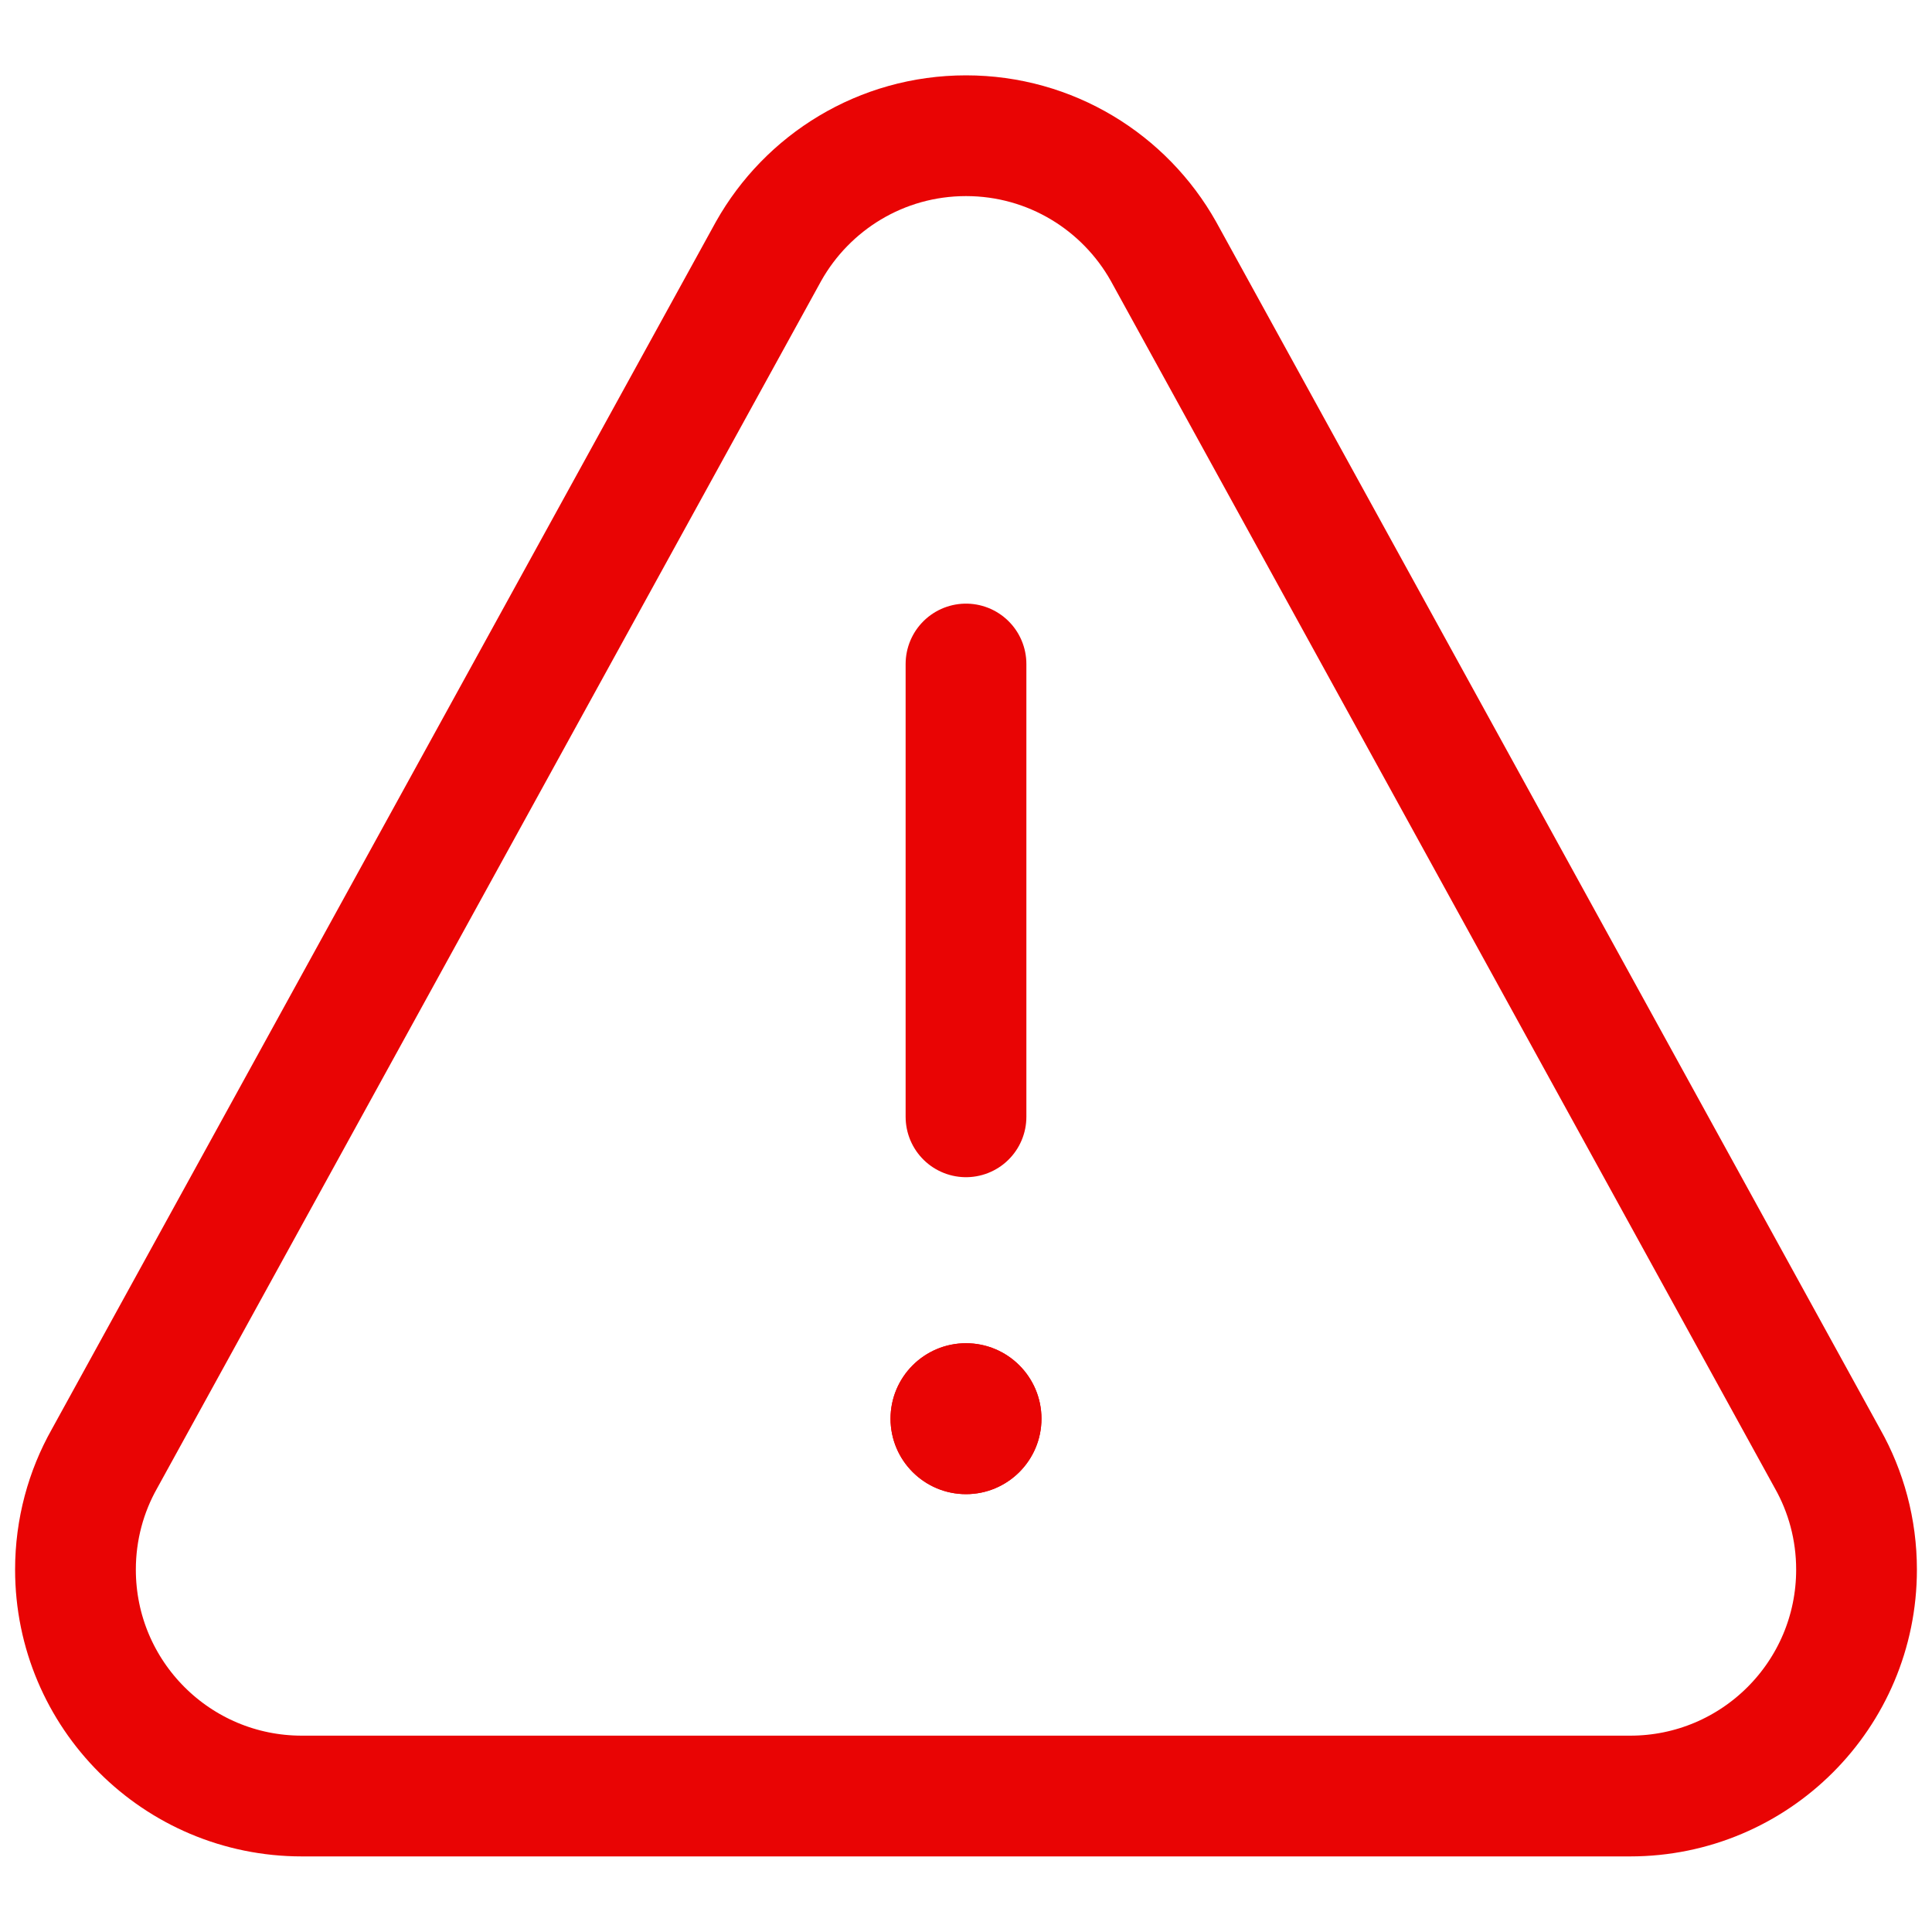 <svg width="16" height="16" viewBox="0 0 16 16" fill="none" xmlns="http://www.w3.org/2000/svg">
<g clip-path="url(#clip0_863_817)">
<path d="M2.5 14.874H13.5C14.536 14.874 15.375 14.035 15.375 12.999C15.375 12.666 15.288 12.352 15.135 12.081L9.635 2.081C9.314 1.51 8.702 1.124 8 1.124C7.298 1.124 6.686 1.51 6.365 2.081L0.865 12.081C0.712 12.352 0.625 12.666 0.625 12.999C0.625 14.035 1.464 14.874 2.5 14.874Z" stroke="#E90404" stroke-miterlimit="10" stroke-linecap="round" stroke-linejoin="round"/>
<path d="M8 5.499V9.249" stroke="#E90404" stroke-miterlimit="10" stroke-linecap="round" stroke-linejoin="round"/>
<path d="M8.625 11.749C8.625 12.094 8.345 12.374 8 12.374C7.655 12.374 7.375 12.094 7.375 11.749C7.375 11.404 7.655 11.124 8 11.124C8.345 11.124 8.625 11.404 8.625 11.749Z" fill="#E90404"/>
<path d="M8.625 11.749C8.625 12.094 8.345 12.374 8 12.374C7.655 12.374 7.375 12.094 7.375 11.749C7.375 11.404 7.655 11.124 8 11.124C8.345 11.124 8.625 11.404 8.625 11.749Z" fill="#E90404"/>
</g>
<defs>
<clipPath id="clip0_863_817">
<rect width="16" height="16" fill="white"/>
</clipPath>
</defs>
</svg>

